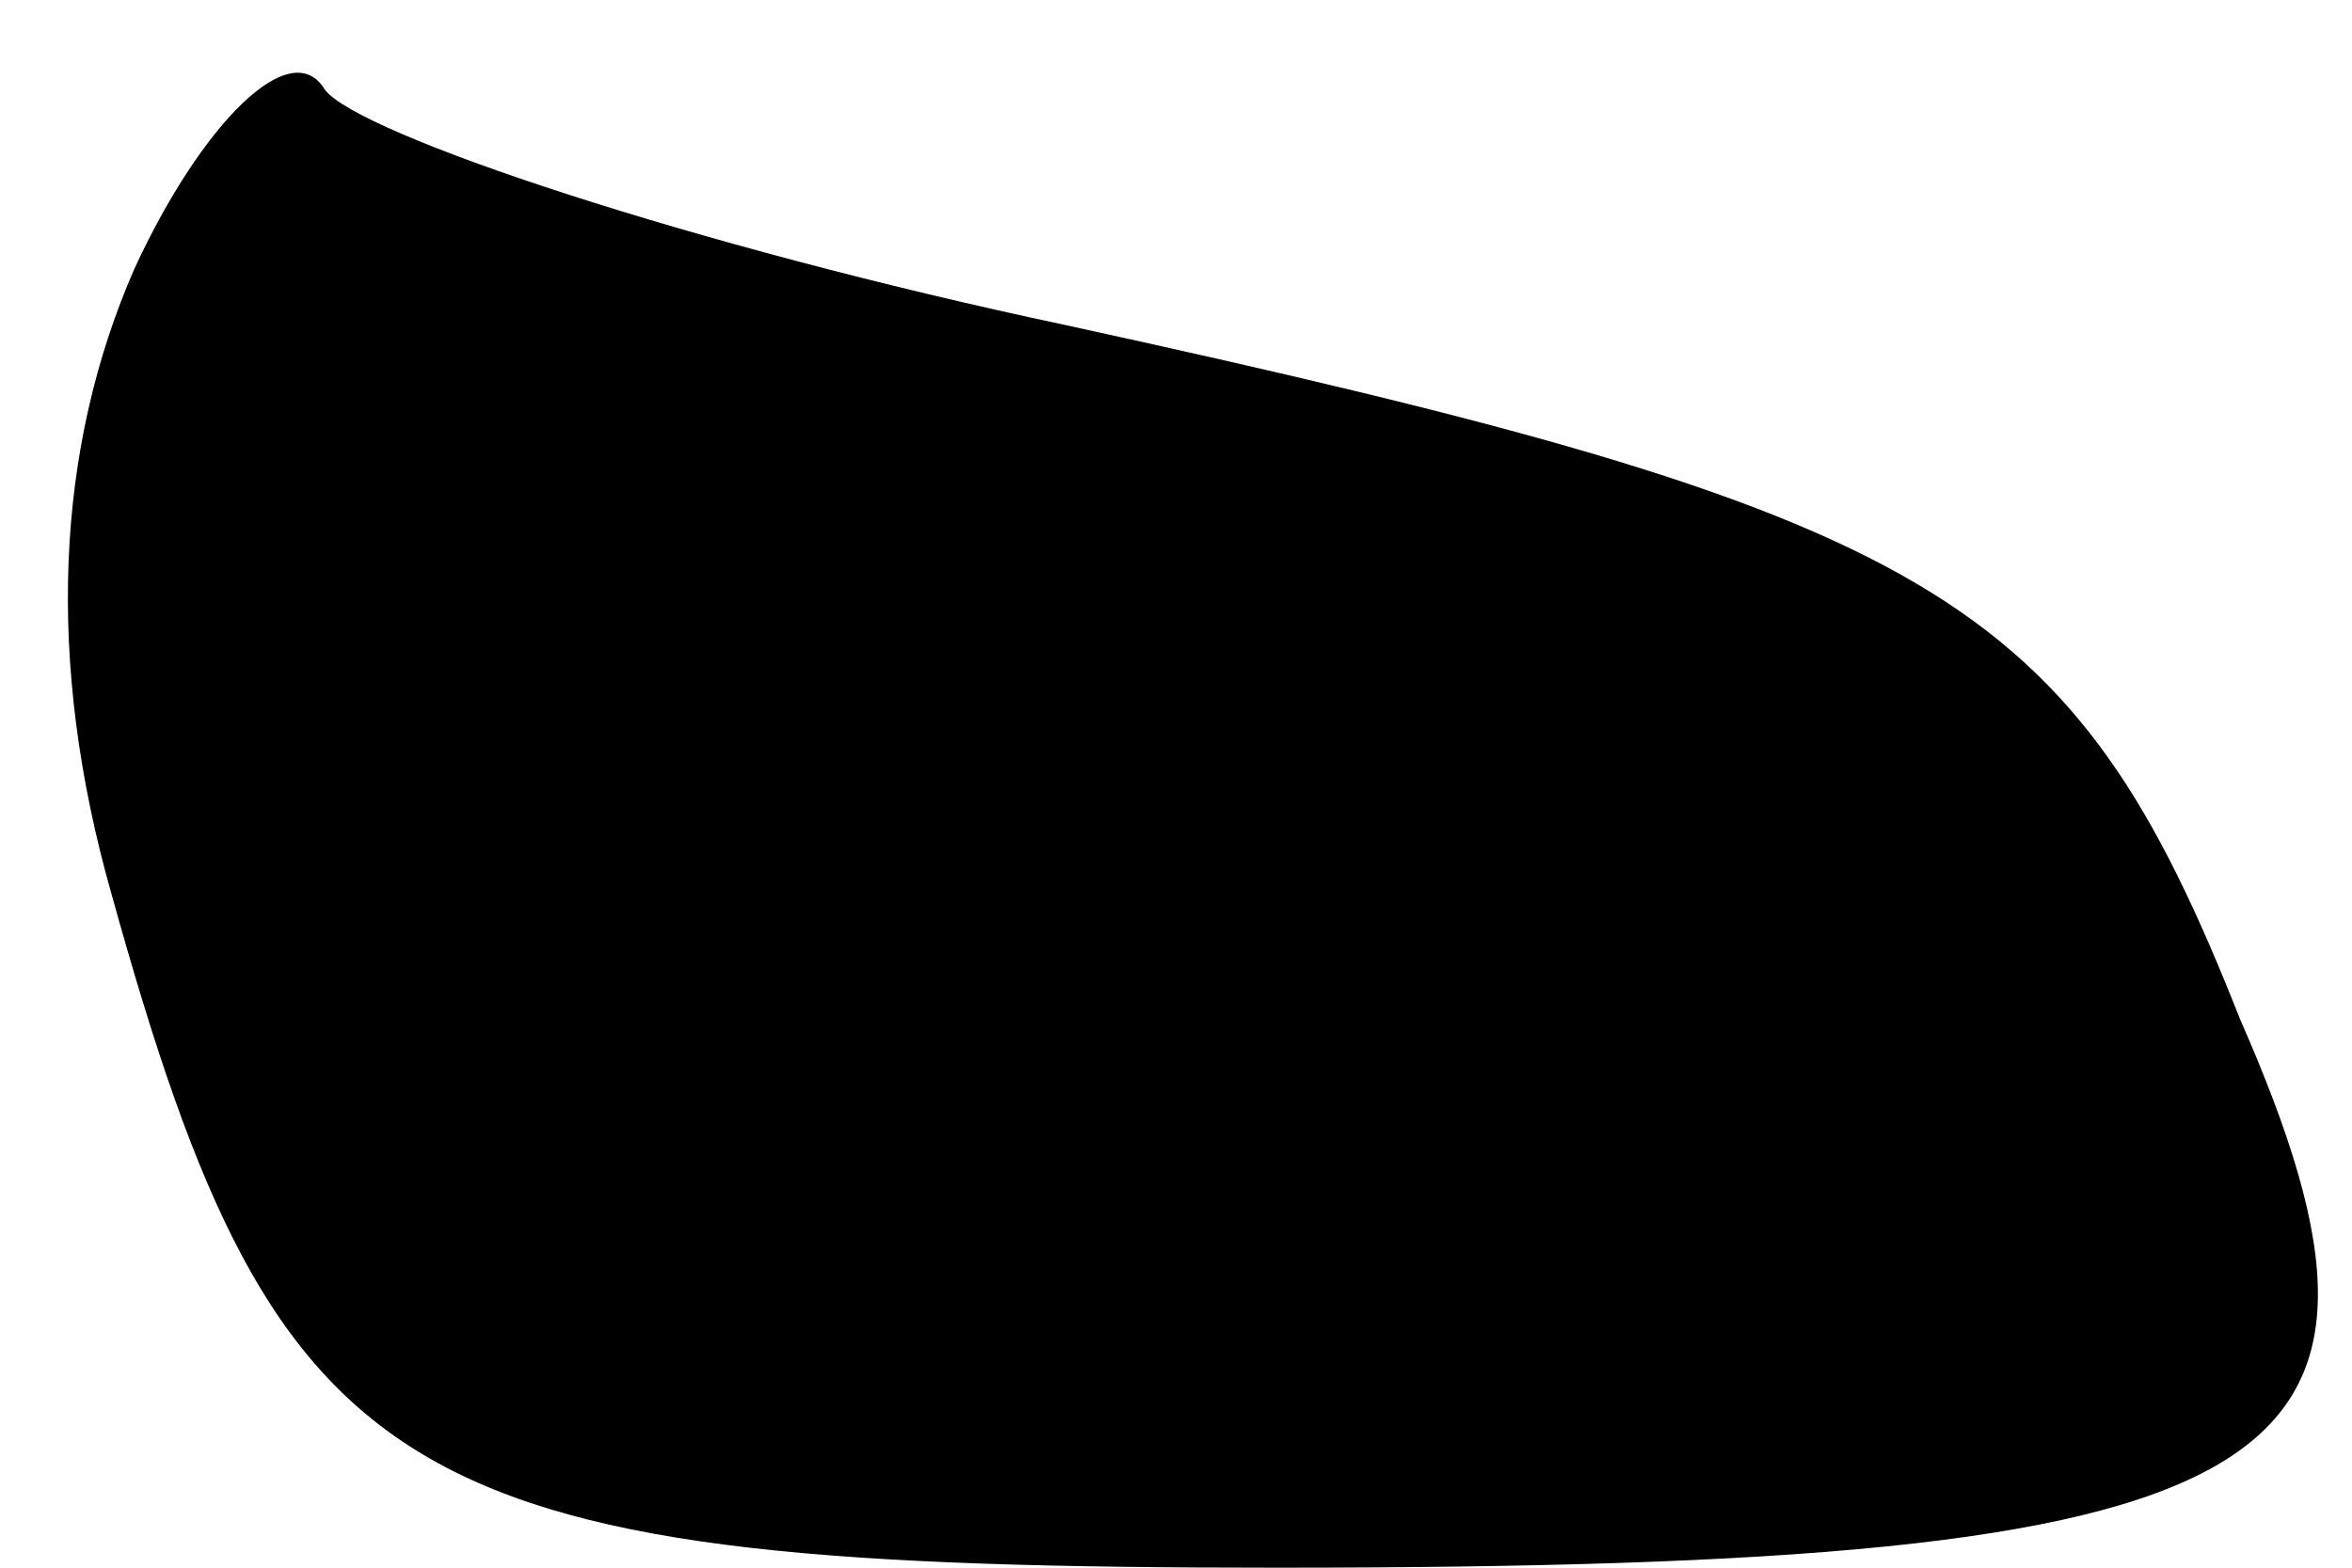 <?xml version="1.0" standalone="no"?>
<!DOCTYPE svg PUBLIC "-//W3C//DTD SVG 20010904//EN"
 "http://www.w3.org/TR/2001/REC-SVG-20010904/DTD/svg10.dtd">
<svg version="1.0" xmlns="http://www.w3.org/2000/svg"
 width="21pt" height="14pt" viewBox="0 0 21 14"
 preserveAspectRatio="xMidYMid meet">
<g transform="translate(0,14) scale(0.1,-0.1)"
fill="#000000" stroke="none">
<path fill="#000000" stroke="none" d="M12 116 c-7 -16 -8 -35 -2 -56 15 -54
26 -60 104 -60 91 0 104 8 86 49 -15 38 -27 45 -105 62 -33 7 -63 17 -66 21
-3 5 -11 -3 -17 -16z"/>
</g>
</svg>
